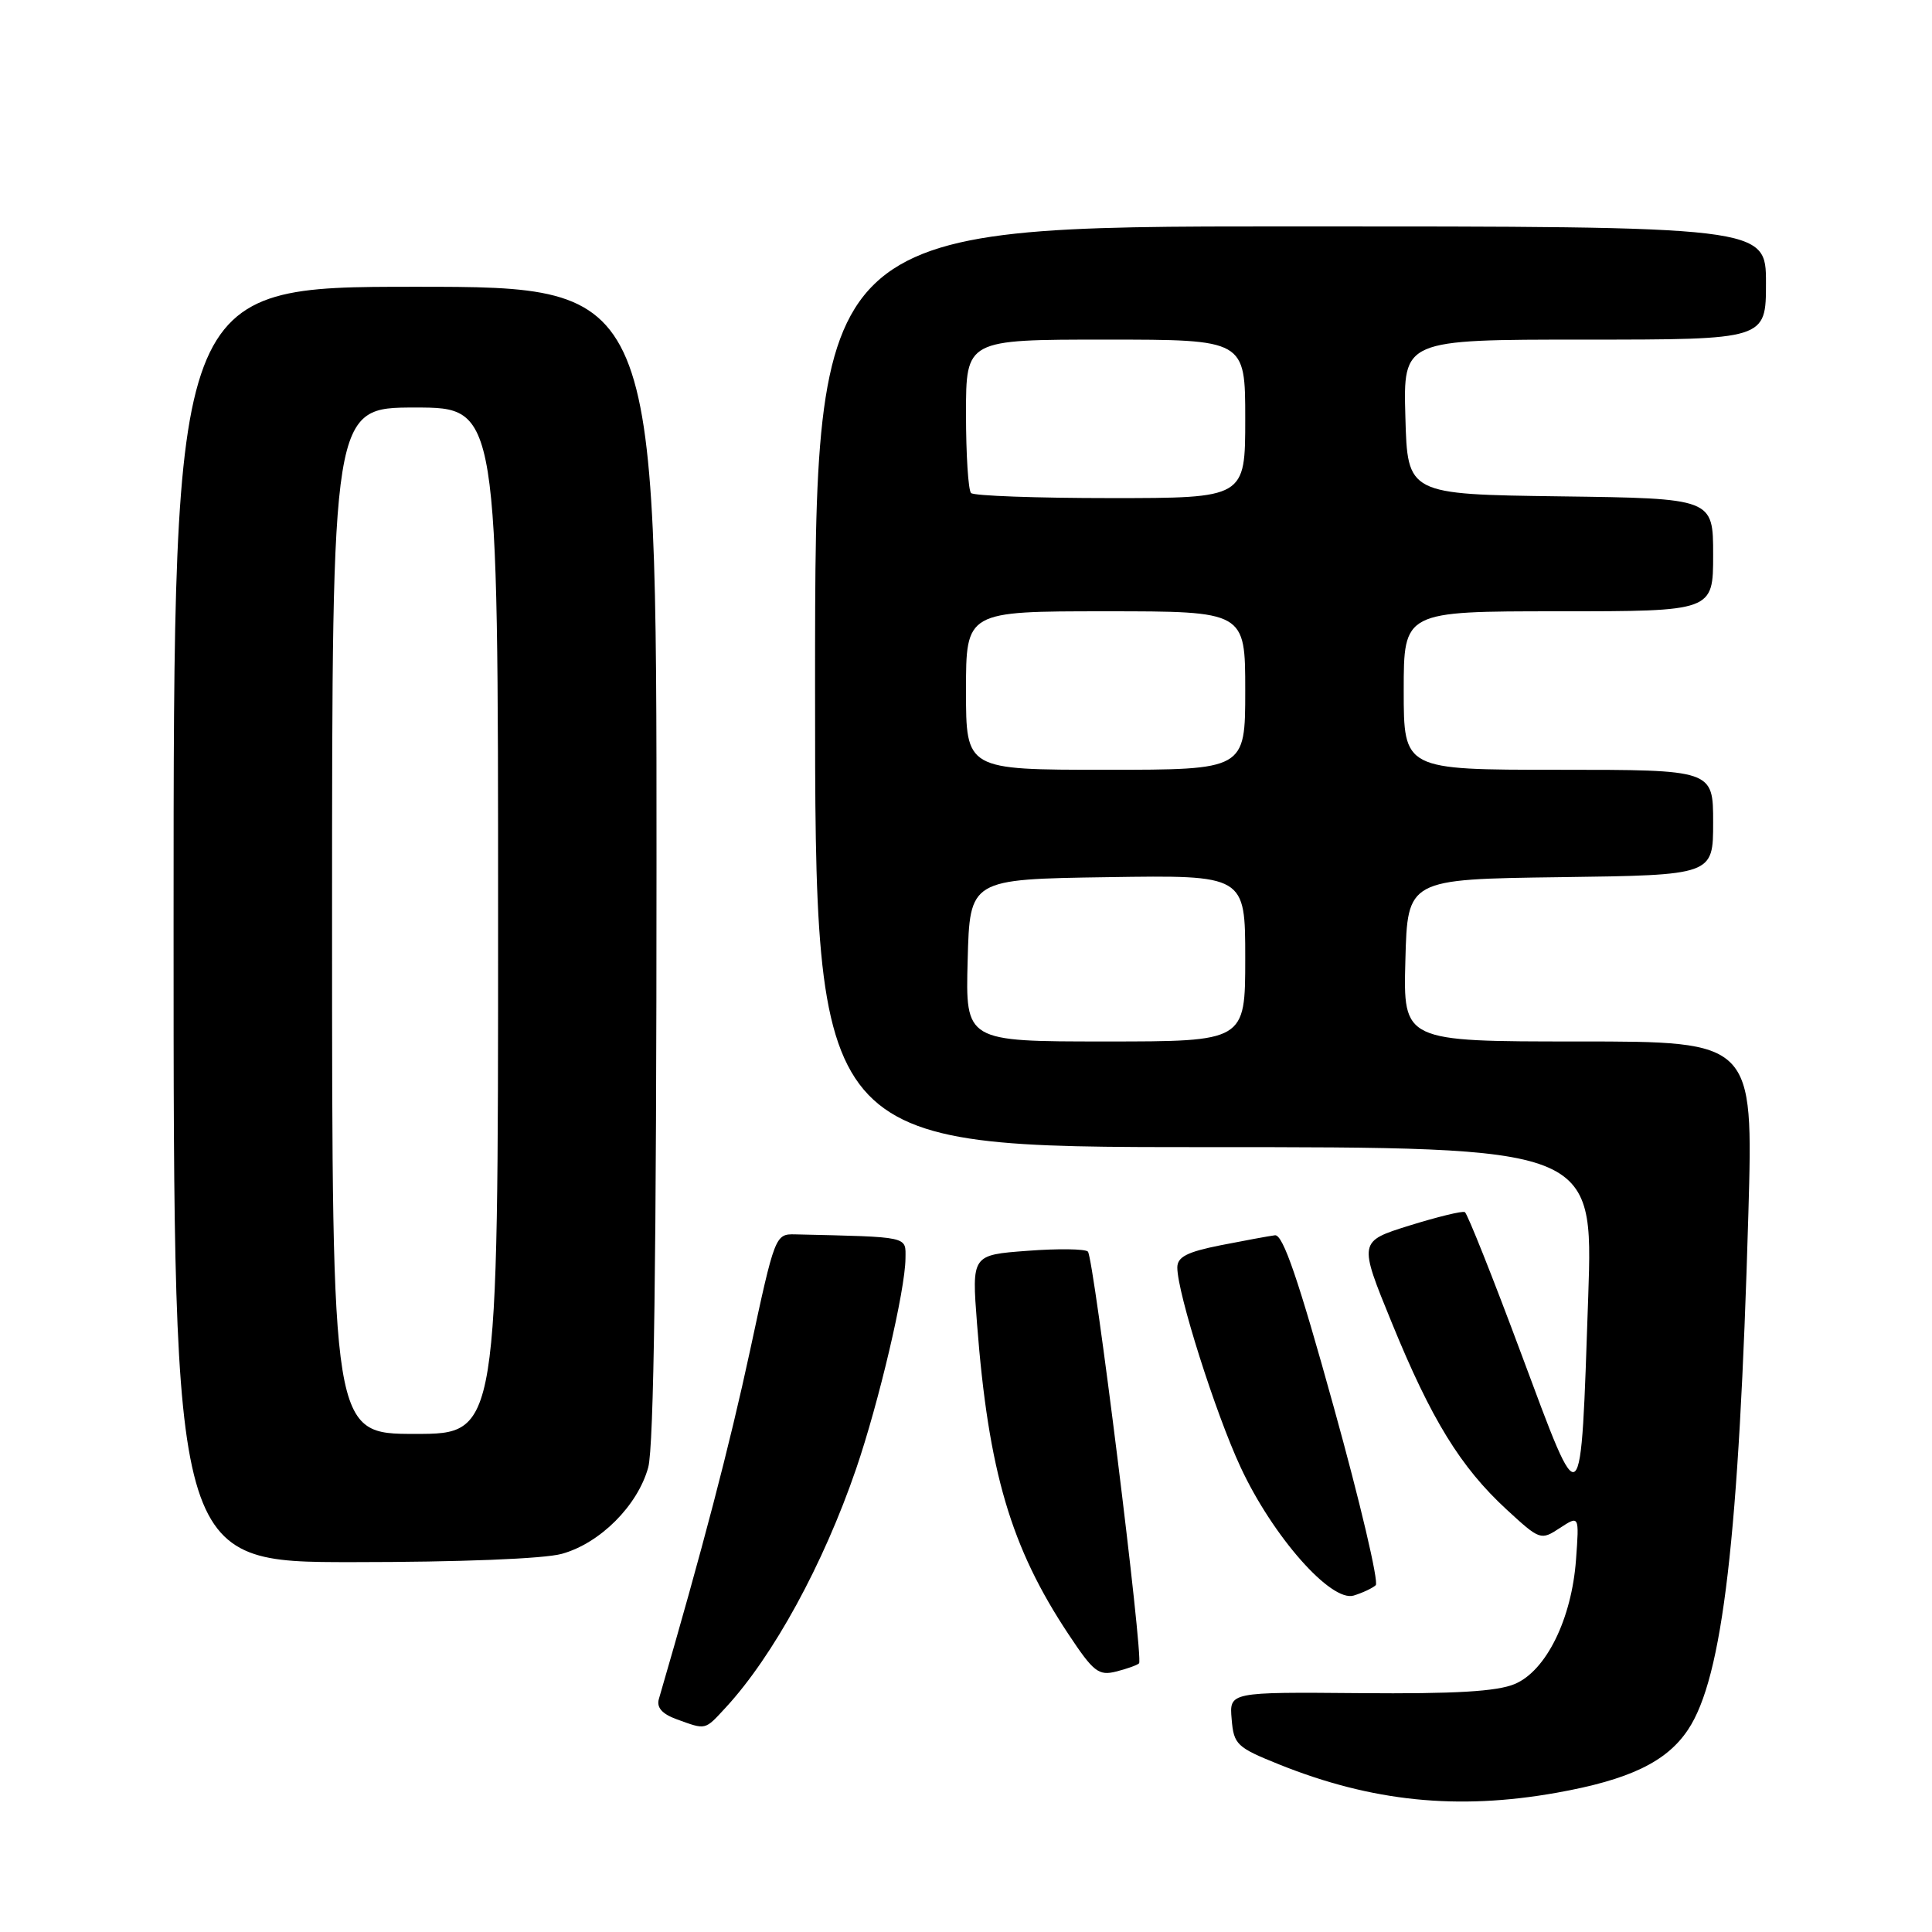 <?xml version="1.0" encoding="UTF-8" standalone="no"?>
<!DOCTYPE svg PUBLIC "-//W3C//DTD SVG 1.1//EN" "http://www.w3.org/Graphics/SVG/1.1/DTD/svg11.dtd" >
<svg xmlns="http://www.w3.org/2000/svg" xmlns:xlink="http://www.w3.org/1999/xlink" version="1.1" viewBox="0 0 256 256">
 <g >
 <path fill="currentColor"
d=" M 206.25 237.55 C 215.89 235.83 220.84 233.46 223.68 229.18 C 228.27 222.30 230.43 203.78 231.67 160.75 C 232.32 138.00 232.32 138.00 209.13 138.00 C 185.93 138.00 185.93 138.00 186.22 127.25 C 186.50 116.50 186.50 116.50 206.75 116.23 C 227.00 115.96 227.00 115.96 227.00 108.98 C 227.00 102.00 227.00 102.00 206.50 102.00 C 186.00 102.00 186.00 102.00 186.00 91.50 C 186.00 81.00 186.00 81.00 206.50 81.00 C 227.00 81.00 227.00 81.00 227.00 73.52 C 227.00 66.04 227.00 66.04 206.75 65.77 C 186.50 65.50 186.50 65.50 186.22 55.25 C 185.93 45.00 185.93 45.00 209.97 45.00 C 234.00 45.00 234.00 45.00 234.00 37.50 C 234.00 30.00 234.00 30.00 171.00 30.00 C 108.00 30.00 108.00 30.00 108.00 91.00 C 108.00 152.00 108.00 152.00 159.56 152.00 C 211.12 152.00 211.12 152.00 210.45 171.75 C 209.43 201.54 209.73 201.28 201.60 179.46 C 197.81 169.27 194.43 160.79 194.10 160.61 C 193.77 160.43 190.47 161.24 186.76 162.39 C 180.01 164.50 180.01 164.50 184.42 175.27 C 189.65 188.09 193.53 194.39 199.61 200.00 C 204.05 204.09 204.16 204.13 206.69 202.47 C 209.26 200.79 209.26 200.79 208.83 206.66 C 208.26 214.51 204.88 221.39 200.71 223.14 C 198.37 224.13 192.80 224.46 180.20 224.35 C 162.89 224.20 162.89 224.20 163.20 227.79 C 163.48 231.17 163.86 231.53 169.50 233.80 C 181.78 238.73 193.12 239.89 206.25 237.55 Z  M 96.17 226.25 C 102.46 219.43 109.10 207.29 113.44 194.63 C 116.45 185.84 119.95 170.96 119.98 166.75 C 120.00 163.78 120.65 163.92 105.35 163.56 C 102.73 163.50 102.66 163.69 99.38 178.98 C 96.67 191.57 93.10 205.23 87.30 225.14 C 86.98 226.25 87.73 227.11 89.66 227.81 C 93.60 229.24 93.35 229.30 96.17 226.25 Z  M 150.93 220.40 C 151.55 219.78 144.94 166.64 144.15 165.84 C 143.79 165.48 140.18 165.43 136.13 165.74 C 128.76 166.29 128.76 166.29 129.46 175.39 C 130.97 194.96 133.93 205.03 141.59 216.56 C 144.89 221.54 145.57 222.07 147.89 221.49 C 149.32 221.13 150.69 220.64 150.93 220.40 Z  M 182.29 210.05 C 182.72 209.65 180.22 199.01 176.72 186.41 C 172.05 169.54 170.00 163.55 168.94 163.68 C 168.15 163.78 164.91 164.38 161.75 165.00 C 157.28 165.89 156.00 166.55 156.00 167.96 C 156.00 171.31 161.04 187.23 164.38 194.40 C 168.64 203.57 176.36 212.32 179.37 211.42 C 180.54 211.06 181.85 210.45 182.29 210.05 Z  M 74.45 205.89 C 79.51 204.49 84.49 199.51 85.89 194.45 C 86.64 191.74 86.99 166.51 86.99 114.25 C 87.00 38.00 87.00 38.00 55.00 38.00 C 23.00 38.00 23.00 38.00 23.00 122.50 C 23.00 207.00 23.00 207.00 46.75 206.99 C 60.90 206.99 72.10 206.55 74.45 205.89 Z  M 128.22 127.25 C 128.50 116.50 128.50 116.50 146.75 116.23 C 165.00 115.95 165.00 115.95 165.00 126.98 C 165.00 138.00 165.00 138.00 146.47 138.00 C 127.93 138.00 127.93 138.00 128.22 127.25 Z  M 128.00 91.50 C 128.00 81.00 128.00 81.00 146.50 81.00 C 165.00 81.00 165.00 81.00 165.00 91.50 C 165.00 102.00 165.00 102.00 146.50 102.00 C 128.00 102.00 128.00 102.00 128.00 91.50 Z  M 128.67 65.33 C 128.30 64.97 128.00 60.24 128.00 54.83 C 128.00 45.00 128.00 45.00 146.50 45.00 C 165.00 45.00 165.00 45.00 165.00 55.50 C 165.00 66.00 165.00 66.00 147.17 66.00 C 137.36 66.00 129.03 65.70 128.67 65.33 Z  M 44.00 122.00 C 44.00 54.00 44.00 54.00 55.00 54.00 C 66.00 54.00 66.00 54.00 66.00 122.00 C 66.00 190.00 66.00 190.00 55.00 190.00 C 44.00 190.00 44.00 190.00 44.00 122.00 Z "/>
</g>
</svg>